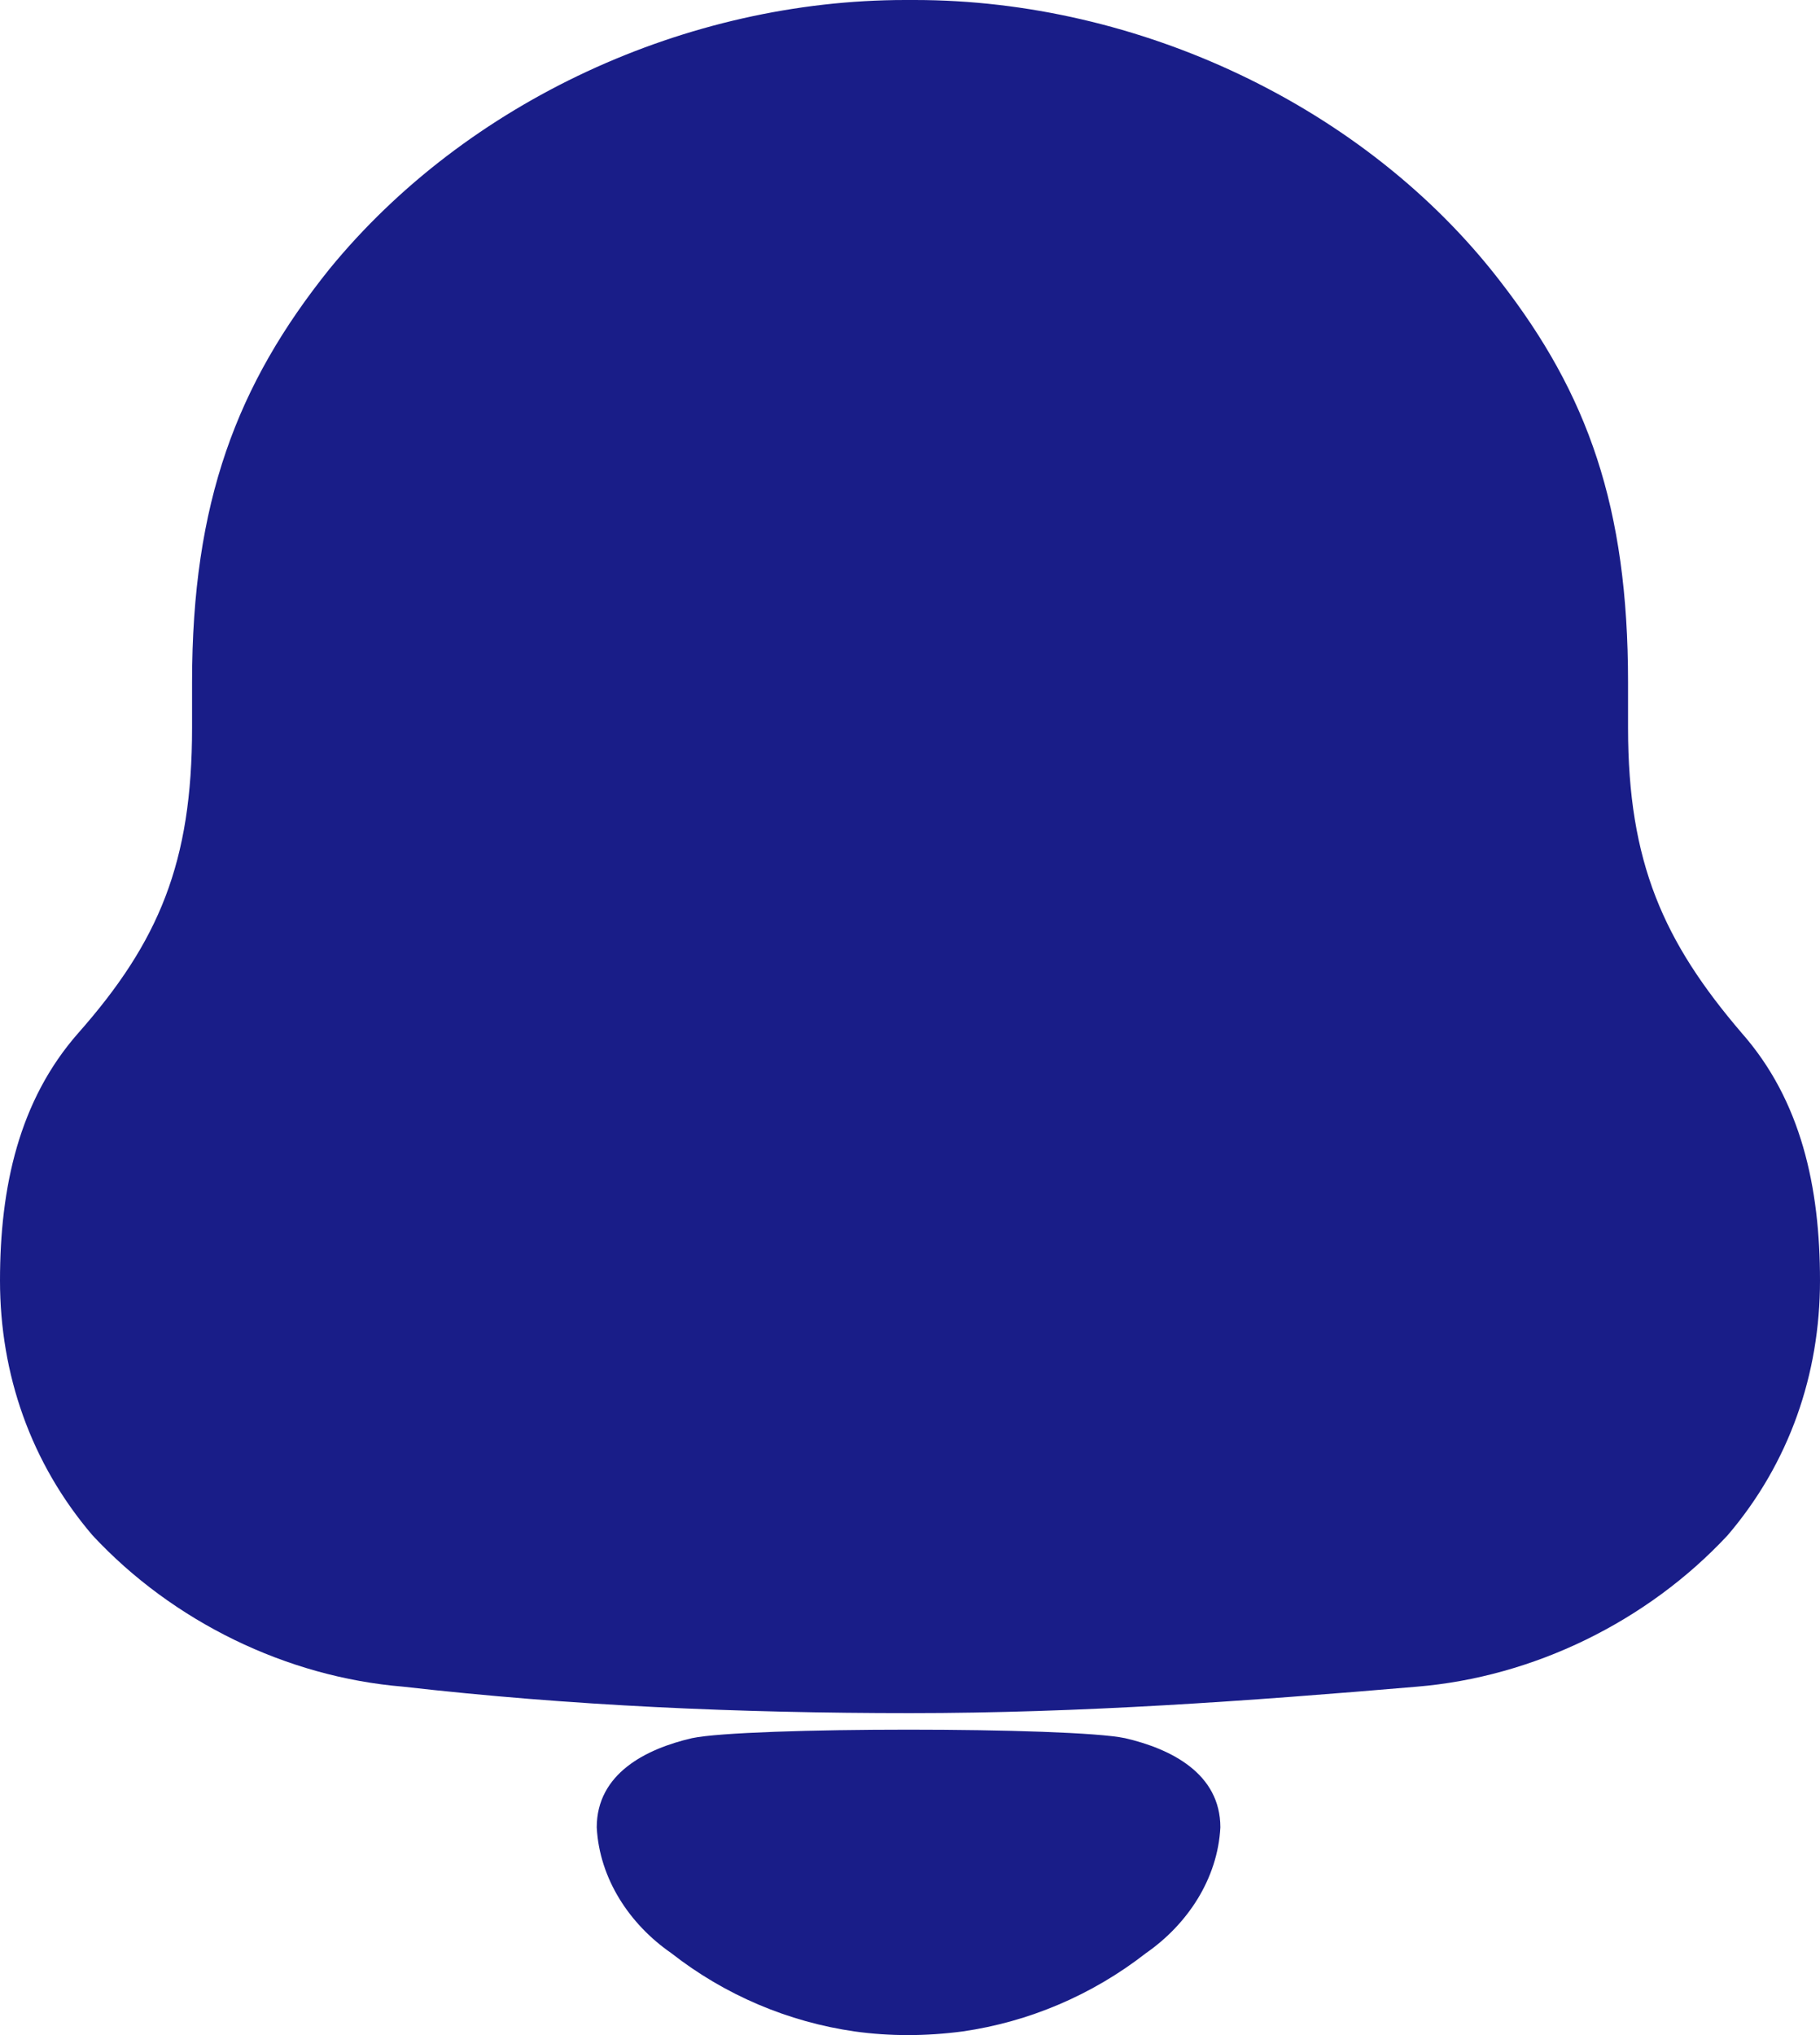 <svg width="17" height="19" viewBox="0 0 17 19" fill="none" xmlns="http://www.w3.org/2000/svg">
<path fill-rule="evenodd" clip-rule="evenodd" d="M15.207 6.796C15.207 8.052 15.539 8.793 16.27 9.646C16.823 10.274 17 11.081 17 11.956C17 12.83 16.713 13.66 16.137 14.334C15.384 15.142 14.322 15.657 13.237 15.747C11.666 15.881 10.094 15.994 8.501 15.994C6.906 15.994 5.335 15.926 3.764 15.747C2.678 15.657 1.616 15.142 0.864 14.334C0.288 13.66 0 12.83 0 11.956C0 11.081 0.178 10.274 0.73 9.646C1.484 8.793 1.794 8.052 1.794 6.796V6.37C1.794 4.688 2.213 3.589 3.077 2.512C4.361 0.942 6.419 0 8.456 0H8.545C10.625 0 12.75 0.987 14.012 2.625C14.831 3.679 15.207 4.733 15.207 6.37V6.796ZM5.574 17.061C5.574 16.557 6.036 16.327 6.463 16.228C6.963 16.122 10.009 16.122 10.509 16.228C10.937 16.327 11.399 16.557 11.399 17.061C11.374 17.54 11.093 17.965 10.704 18.235C10.2 18.628 9.609 18.877 8.991 18.966C8.649 19.011 8.313 19.012 7.983 18.966C7.364 18.877 6.772 18.628 6.269 18.234C5.88 17.965 5.599 17.54 5.574 17.061Z" fill="#191D88"/>
</svg>
